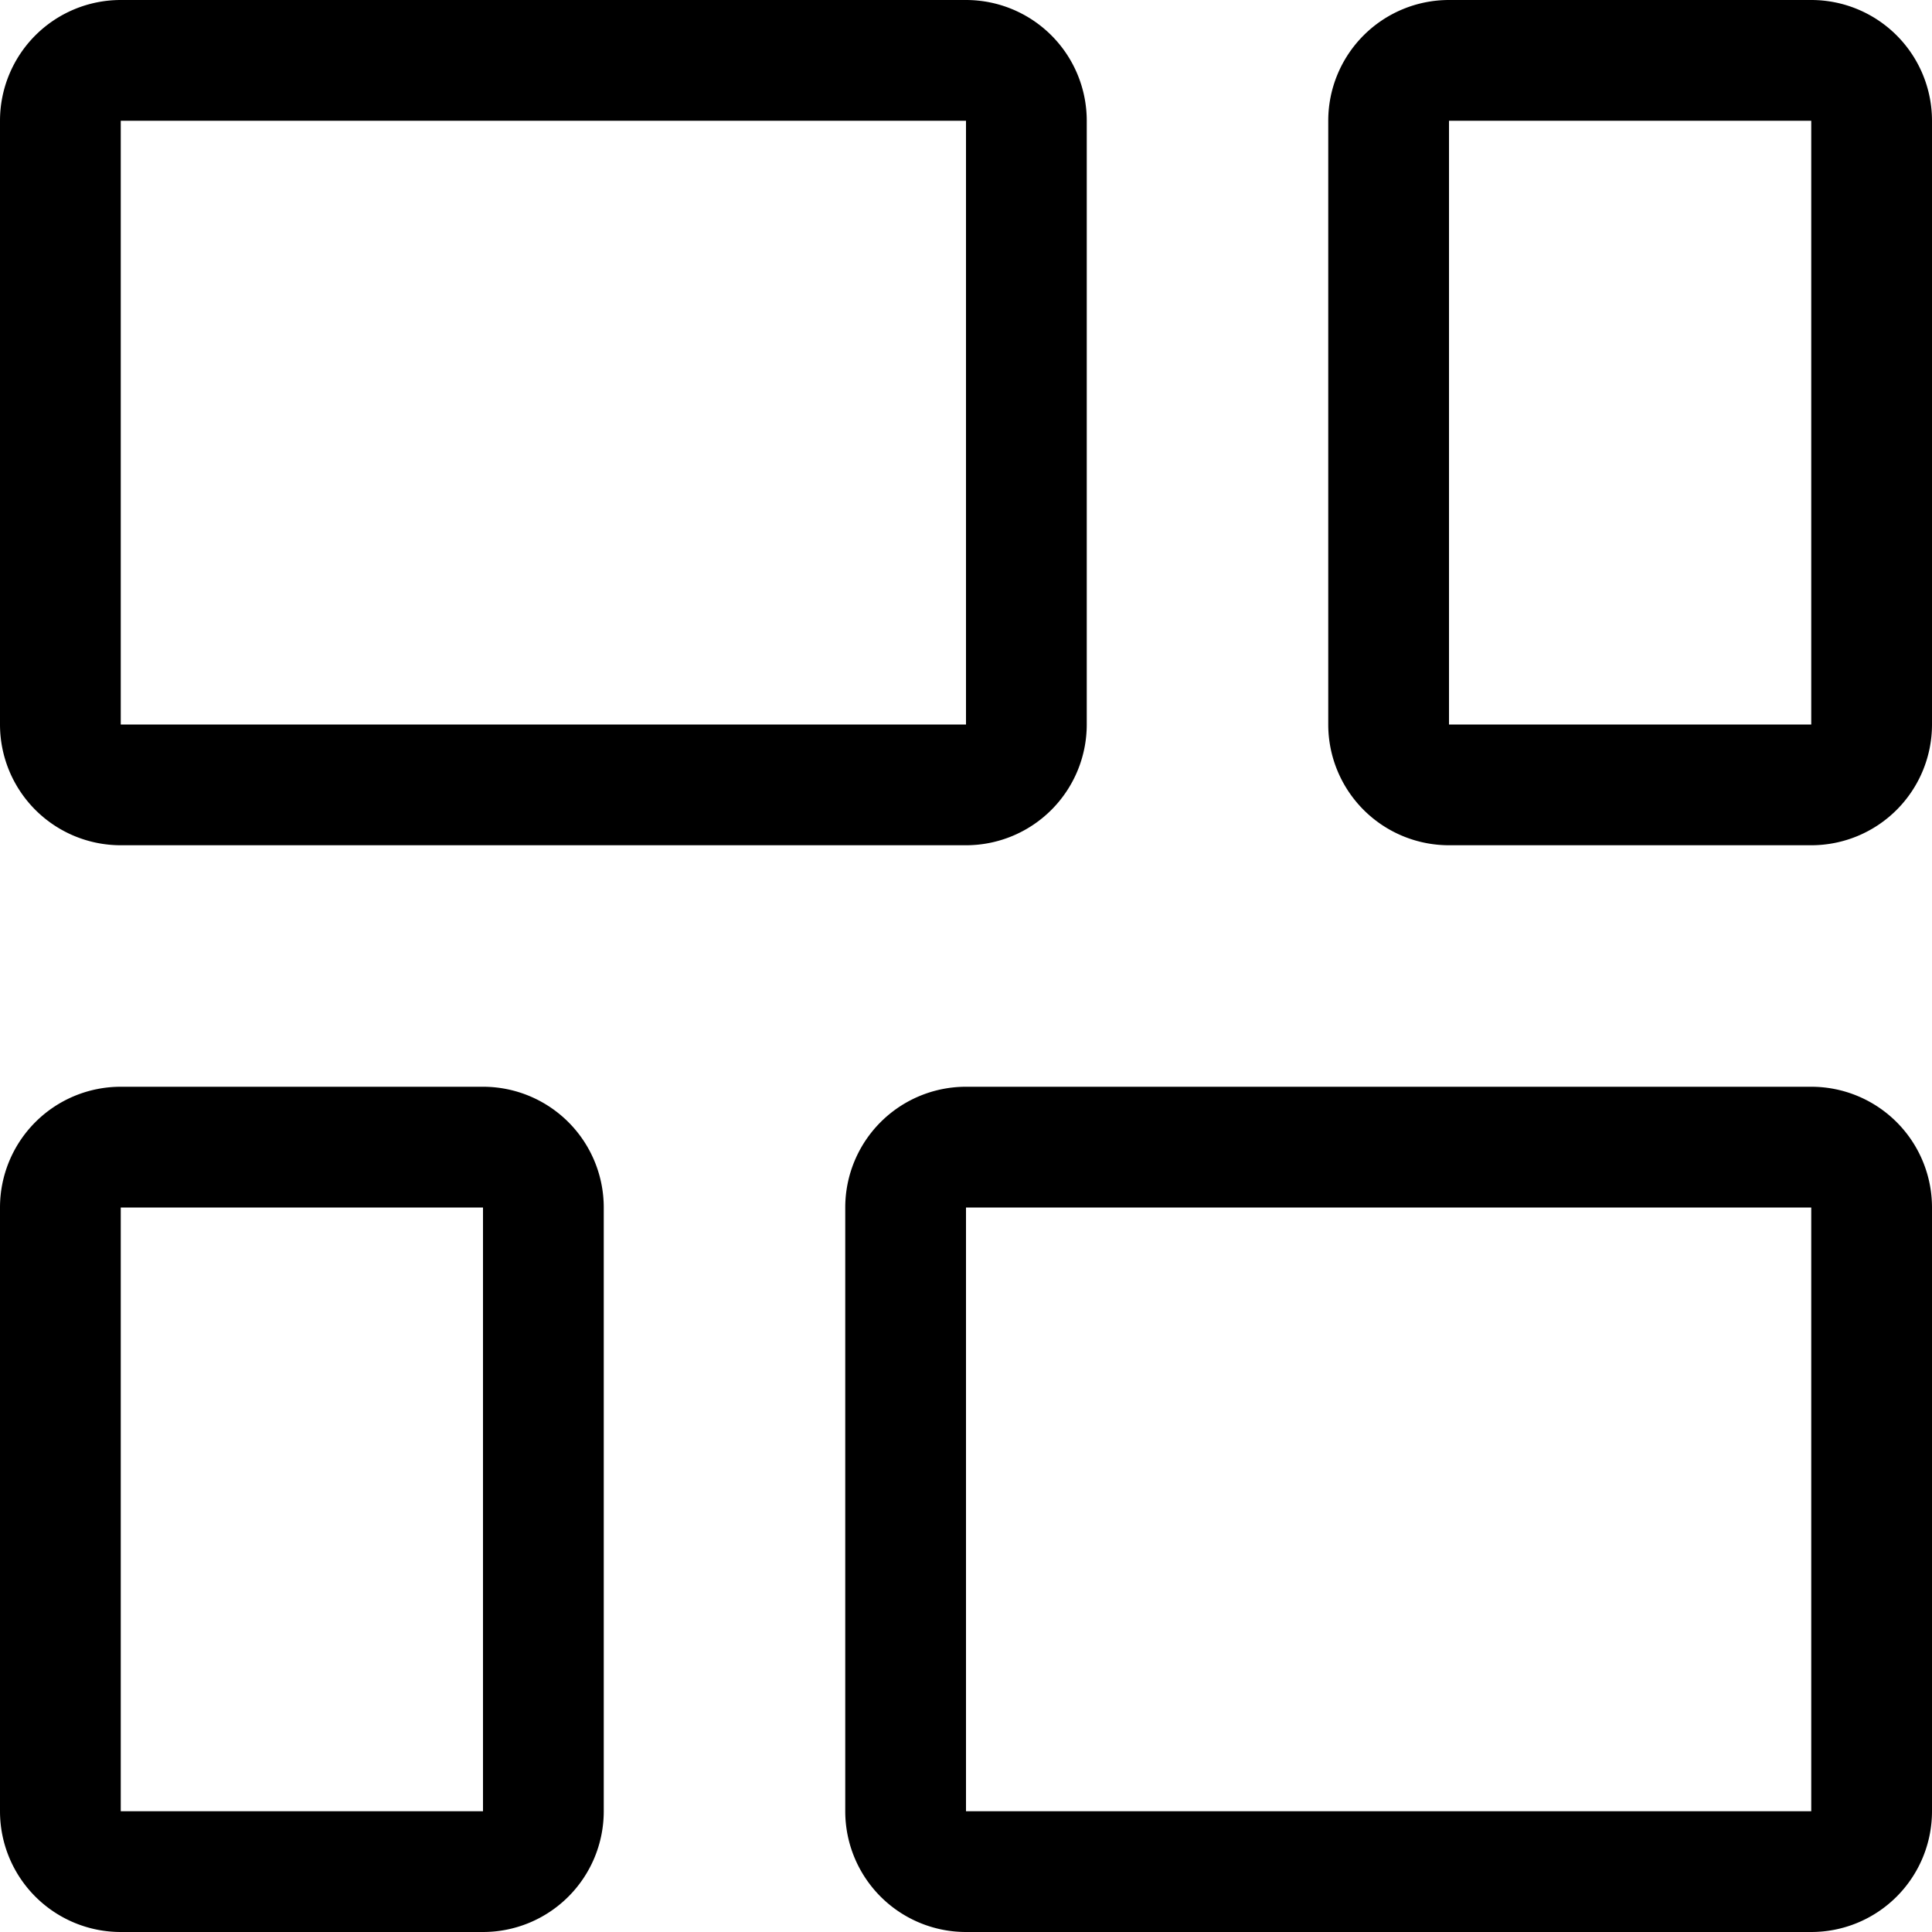 <svg fill="currentColor" stroke-width="0" xmlns="http://www.w3.org/2000/svg" viewBox="0 0 16 16" height="1em"
     width="1em" style="overflow: visible; --darkreader-inline-fill:currentColor;" data-darkreader-inline-fill=""
     xmlns:xlink="http://www.w3.org/1999/xlink">
    <g
            transform="rotate(90)translate(0 -16)">
        <path id="grid"
              d="M6 1v3H1V1h5zM1 0a1 1 0 0 0-1 1v3a1 1 0 0 0 1 1h5a1 1 0 0 0 1-1V1a1 1 0 0 0-1-1H1zm14 12v3h-5v-3h5zm-5-1a1 1 0 0 0-1 1v3a1 1 0 0 0 1 1h5a1 1 0 0 0 1-1v-3a1 1 0 0 0-1-1h-5zM6 8v7H1V8h5zM1 7a1 1 0 0 0-1 1v7a1 1 0 0 0 1 1h5a1 1 0 0 0 1-1V8a1 1 0 0 0-1-1H1zm14-6v7h-5V1h5zm-5-1a1 1 0 0 0-1 1v7a1 1 0 0 0 1 1h5a1 1 0 0 0 1-1V1a1 1 0 0 0-1-1h-5z"></path>
    </g>
    <use xlink:href="#grid" fill="none" stroke="red"/>

</svg>
